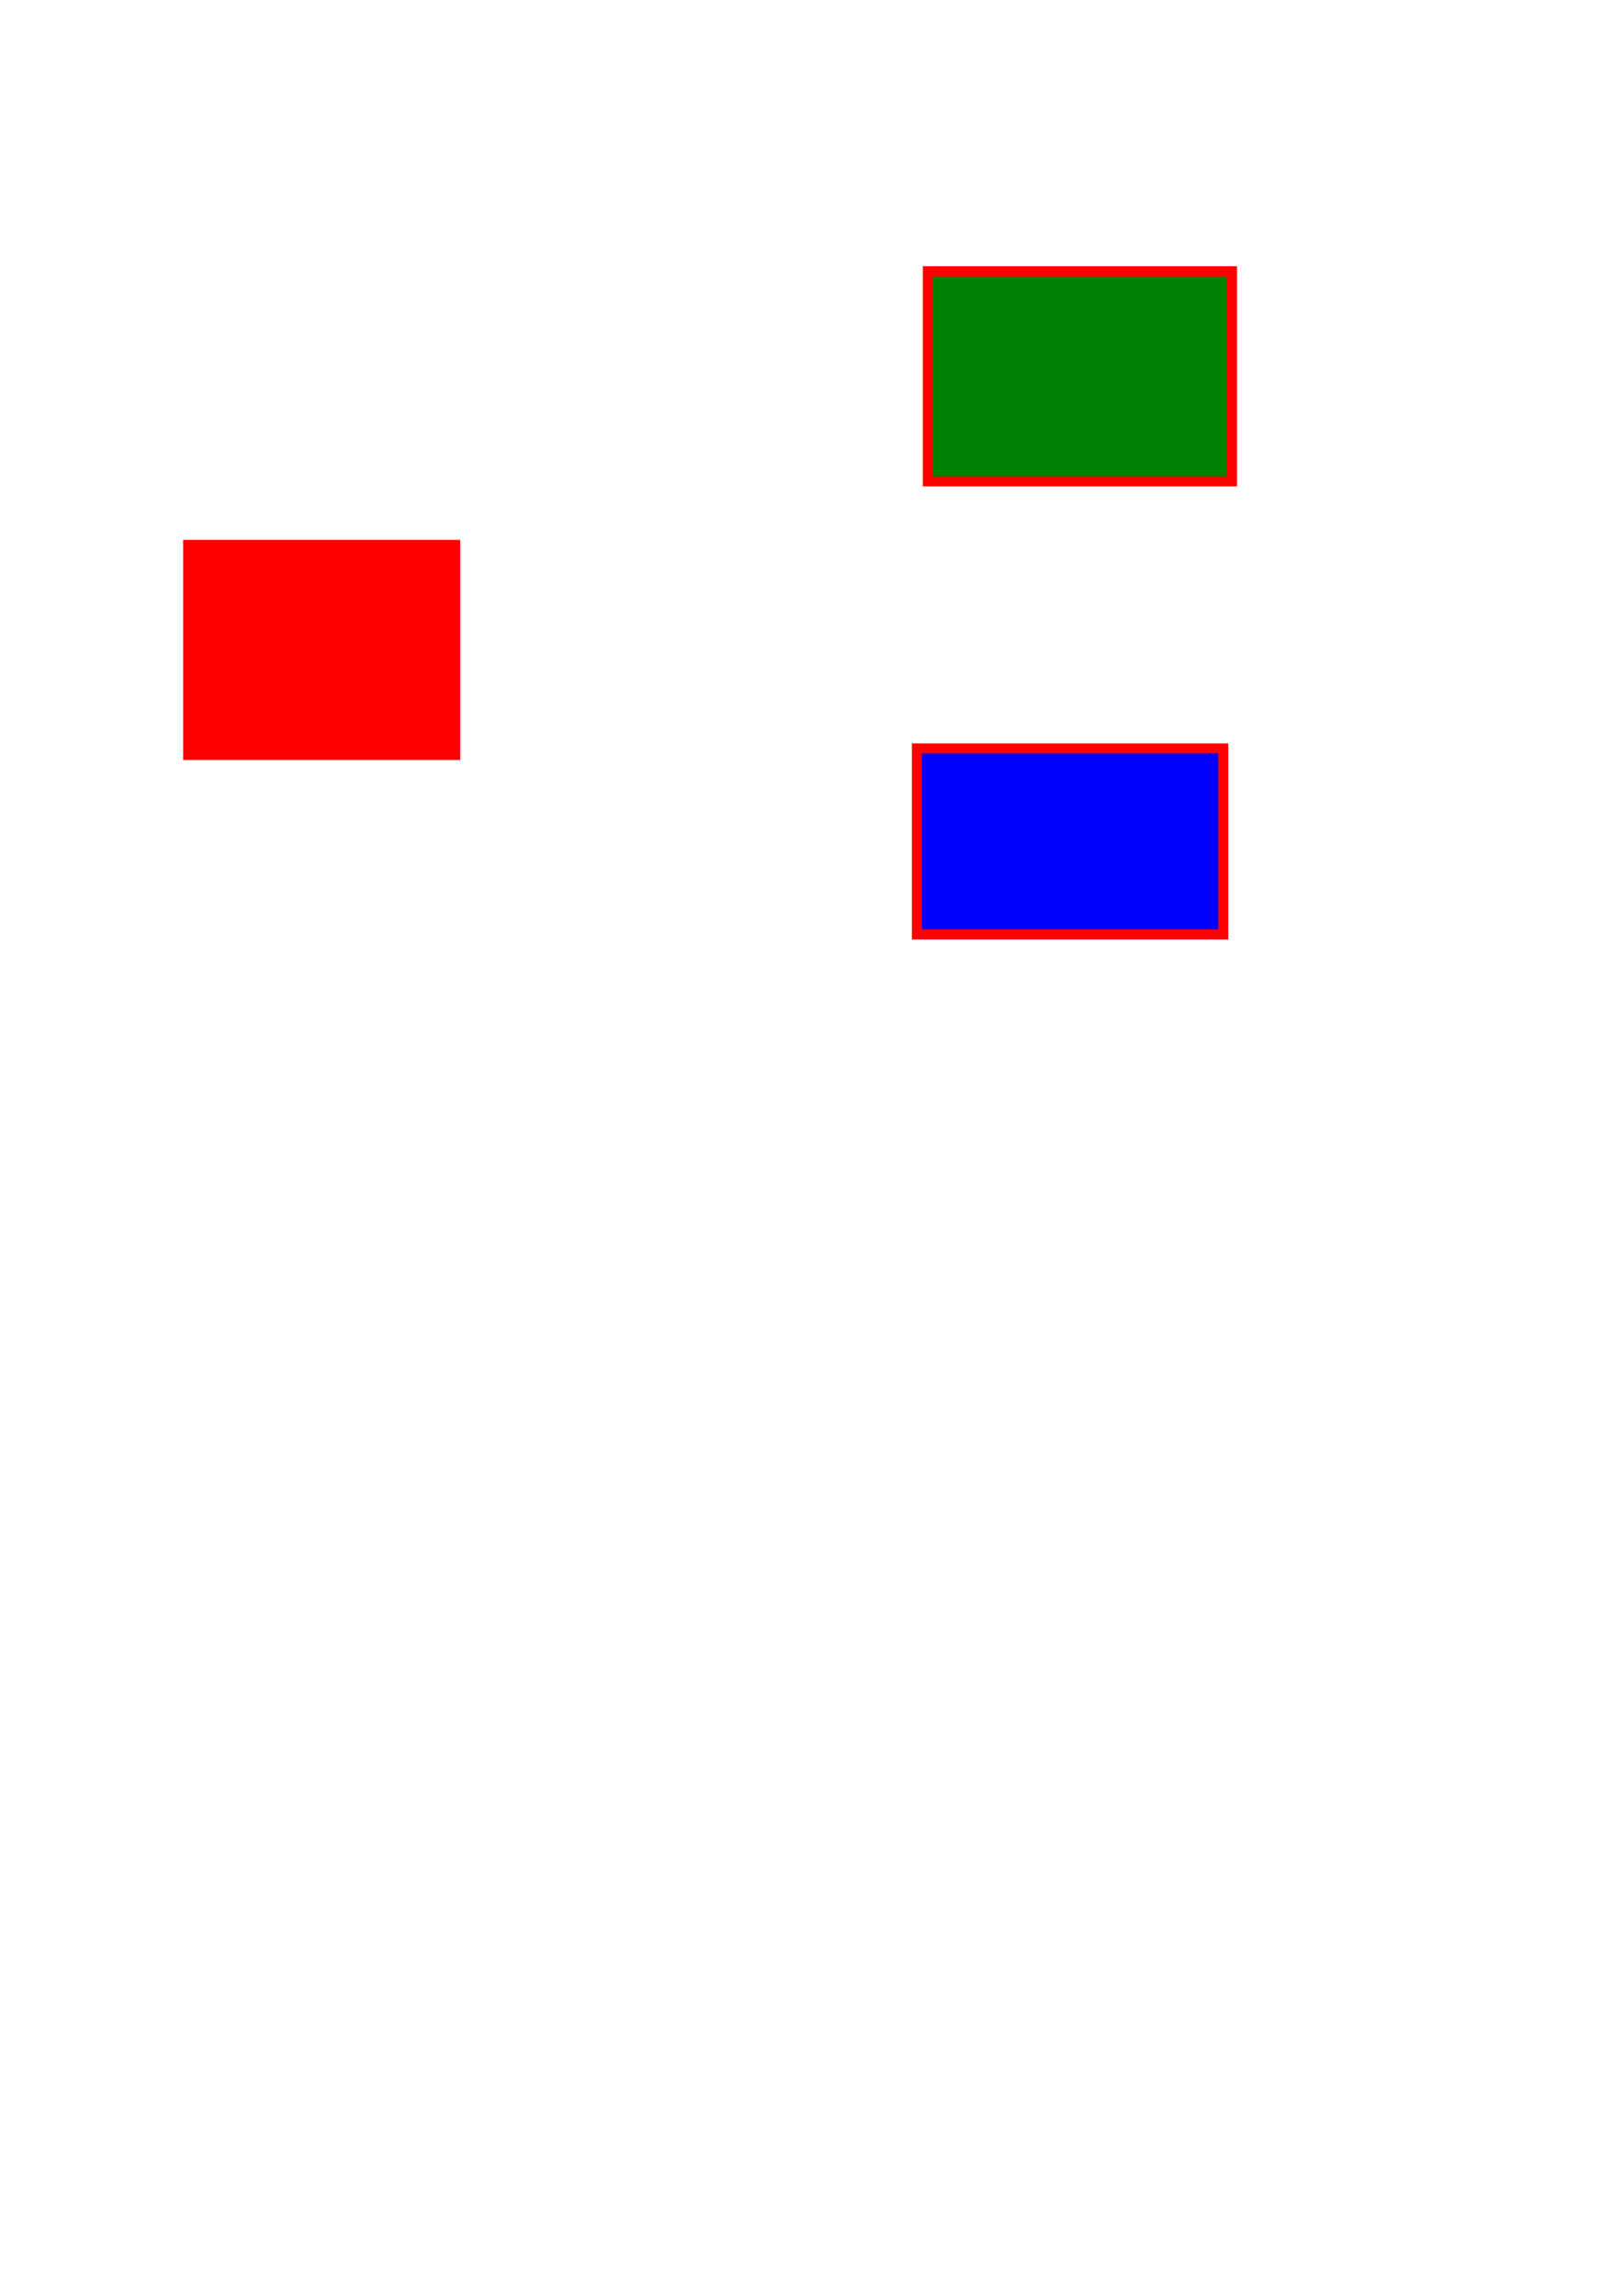 <?xml version="1.0" encoding="UTF-8" standalone="no"?>
<!-- Created with Inkscape (http://www.inkscape.org/) -->

<svg
   xmlns:dc="http://purl.org/dc/elements/1.1/"
   xmlns:cc="http://creativecommons.org/ns#"
   xmlns:rdf="http://www.w3.org/1999/02/22-rdf-syntax-ns#"
   xmlns:svg="http://www.w3.org/2000/svg"
   xmlns="http://www.w3.org/2000/svg"
   version="1.1"
   width="744.094"
   height="1052.362"
   id="svg2">
  <defs
     id="defs4" />
  <g
     id="layer1">
    <rect
       width="122.398"
       height="96.313"
       x="86.28"
       y="249.753"
       id="rect2987"
       style="fill:#ff0000;fill-opacity:1;stroke:#ff0000;stroke-width:4.6;stroke-linecap:square;stroke-miterlimit:4;stroke-opacity:1;stroke-dasharray:none" />
    <rect
       width="139.453"
       height="96.313"
       x="425.383"
       y="124.346"
       id="rect2989"
       style="fill:#008000;fill-opacity:1;stroke:#ff0000;stroke-width:4.6;stroke-linecap:square;stroke-miterlimit:4;stroke-opacity:1;stroke-dasharray:none" />
    <rect
       width="140.457"
       height="85.277"
       x="420.366"
       y="343.056"
       id="rect2991"
       style="fill:#0000ff;fill-opacity:1;stroke:#ff0000;stroke-width:4.6;stroke-linecap:square;stroke-miterlimit:4;stroke-opacity:1;stroke-dasharray:none" />
  </g>
</svg>
